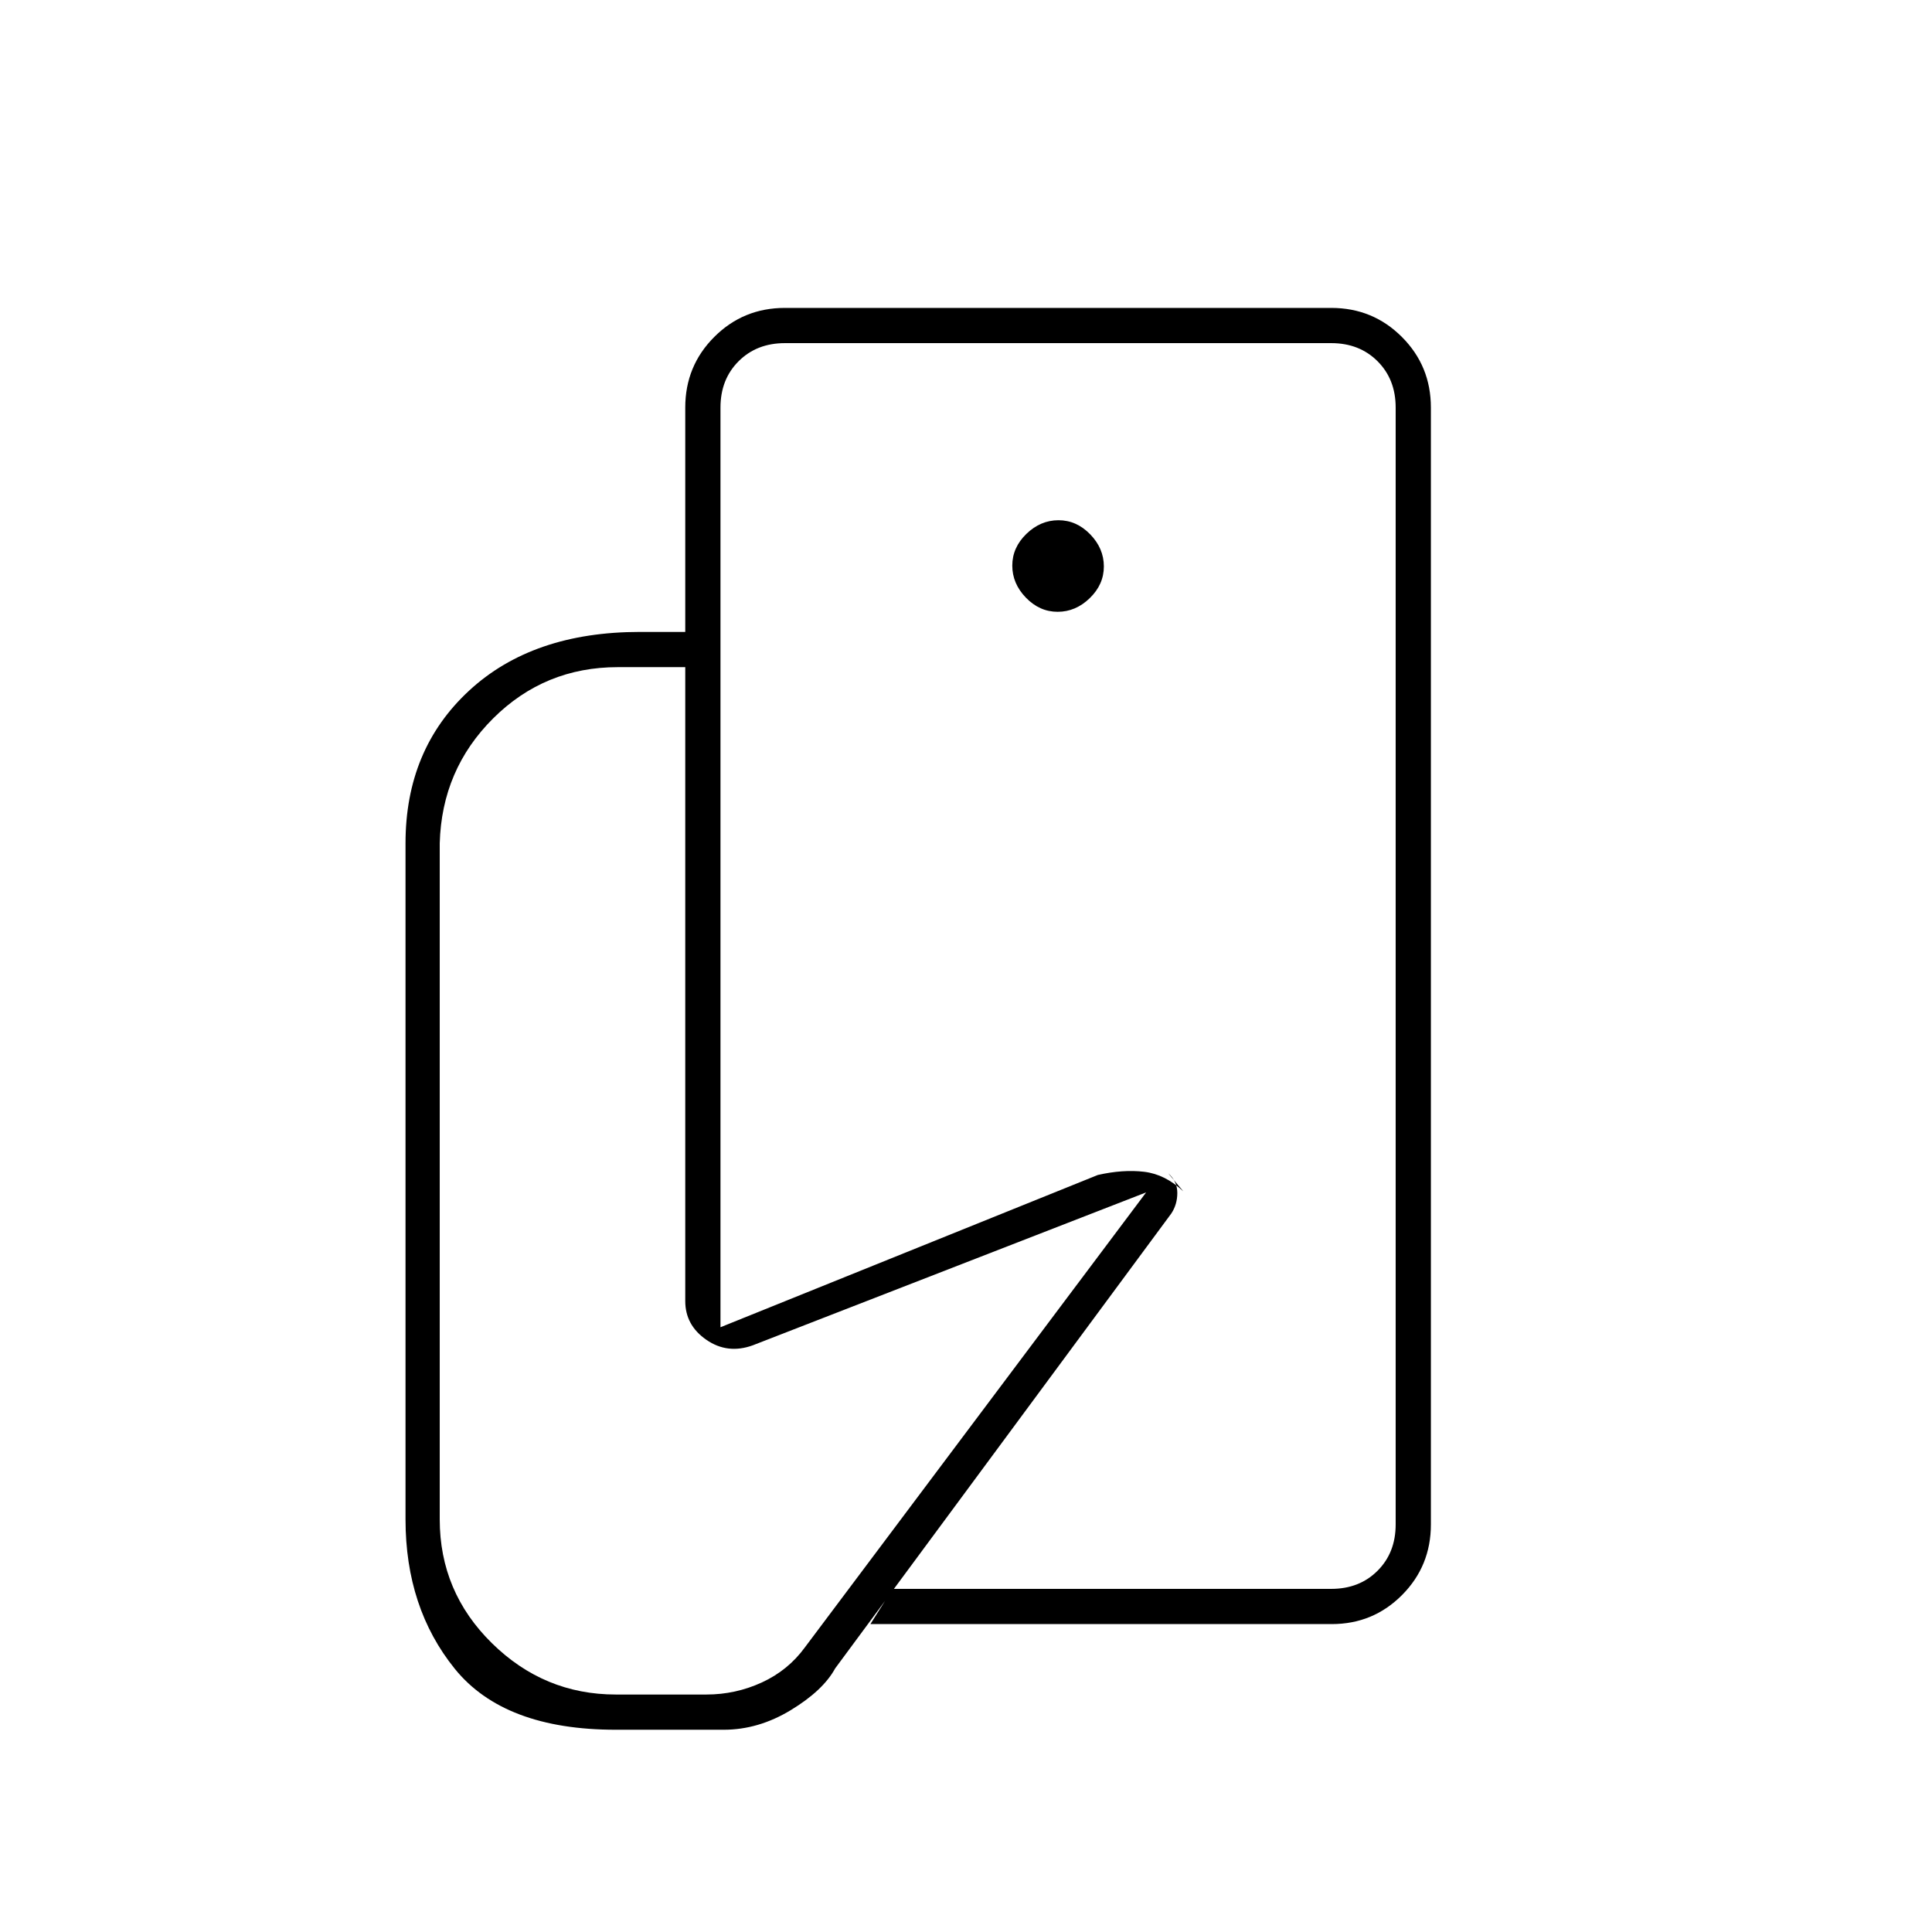 <svg xmlns="http://www.w3.org/2000/svg" height="20" viewBox="0 -960 960 960" width="20"><path d="M693.5-170.5V-499v36.5-327 619Zm-333.87 70H306q-55.5 0-80-30.27-24.5-30.28-24.5-74.23v-336q0-46.59 31.56-75.79Q264.62-646 318-646h40v345.5l187.5-75.66q12.5-2.84 23-1.59Q579-376.5 588-368l-7.5-9q4.5 4 4.5 9.75T582-357L415-131q-6 11-22.06 20.75-16.07 9.75-33.31 9.75Zm302.1-52.5H432.5l11.04-17.5H661.5q14 0 23-9t9-23v-555q0-14-9-23t-23-9H390q-14 0-23 9t-9 23V-646h-17.5v-111.5q0-20.67 14.42-35.08Q369.33-807 390-807h271.5q20.67 0 35.08 14.42Q711-778.17 711-757.5v555q0 20.67-14.35 35.08Q682.3-153 661.73-153ZM525.54-656q8.96 0 15.96-6.79t7-15.75q0-8.96-6.79-15.96t-15.75-7q-8.96 0-15.96 6.79t-7 15.75q0 8.96 6.79 15.96t15.75 7ZM351-118q14.5 0 27.56-6 13.05-6 21.38-17.42L569.5-367.5l-195.5 76q-12.5 4.5-23-2.75t-10.5-19.25v-315H307q-36.37 0-61.93 25.44Q219.5-577.62 218.5-541v336q0 36 25.94 61.5T306-118h45Z"/></svg>